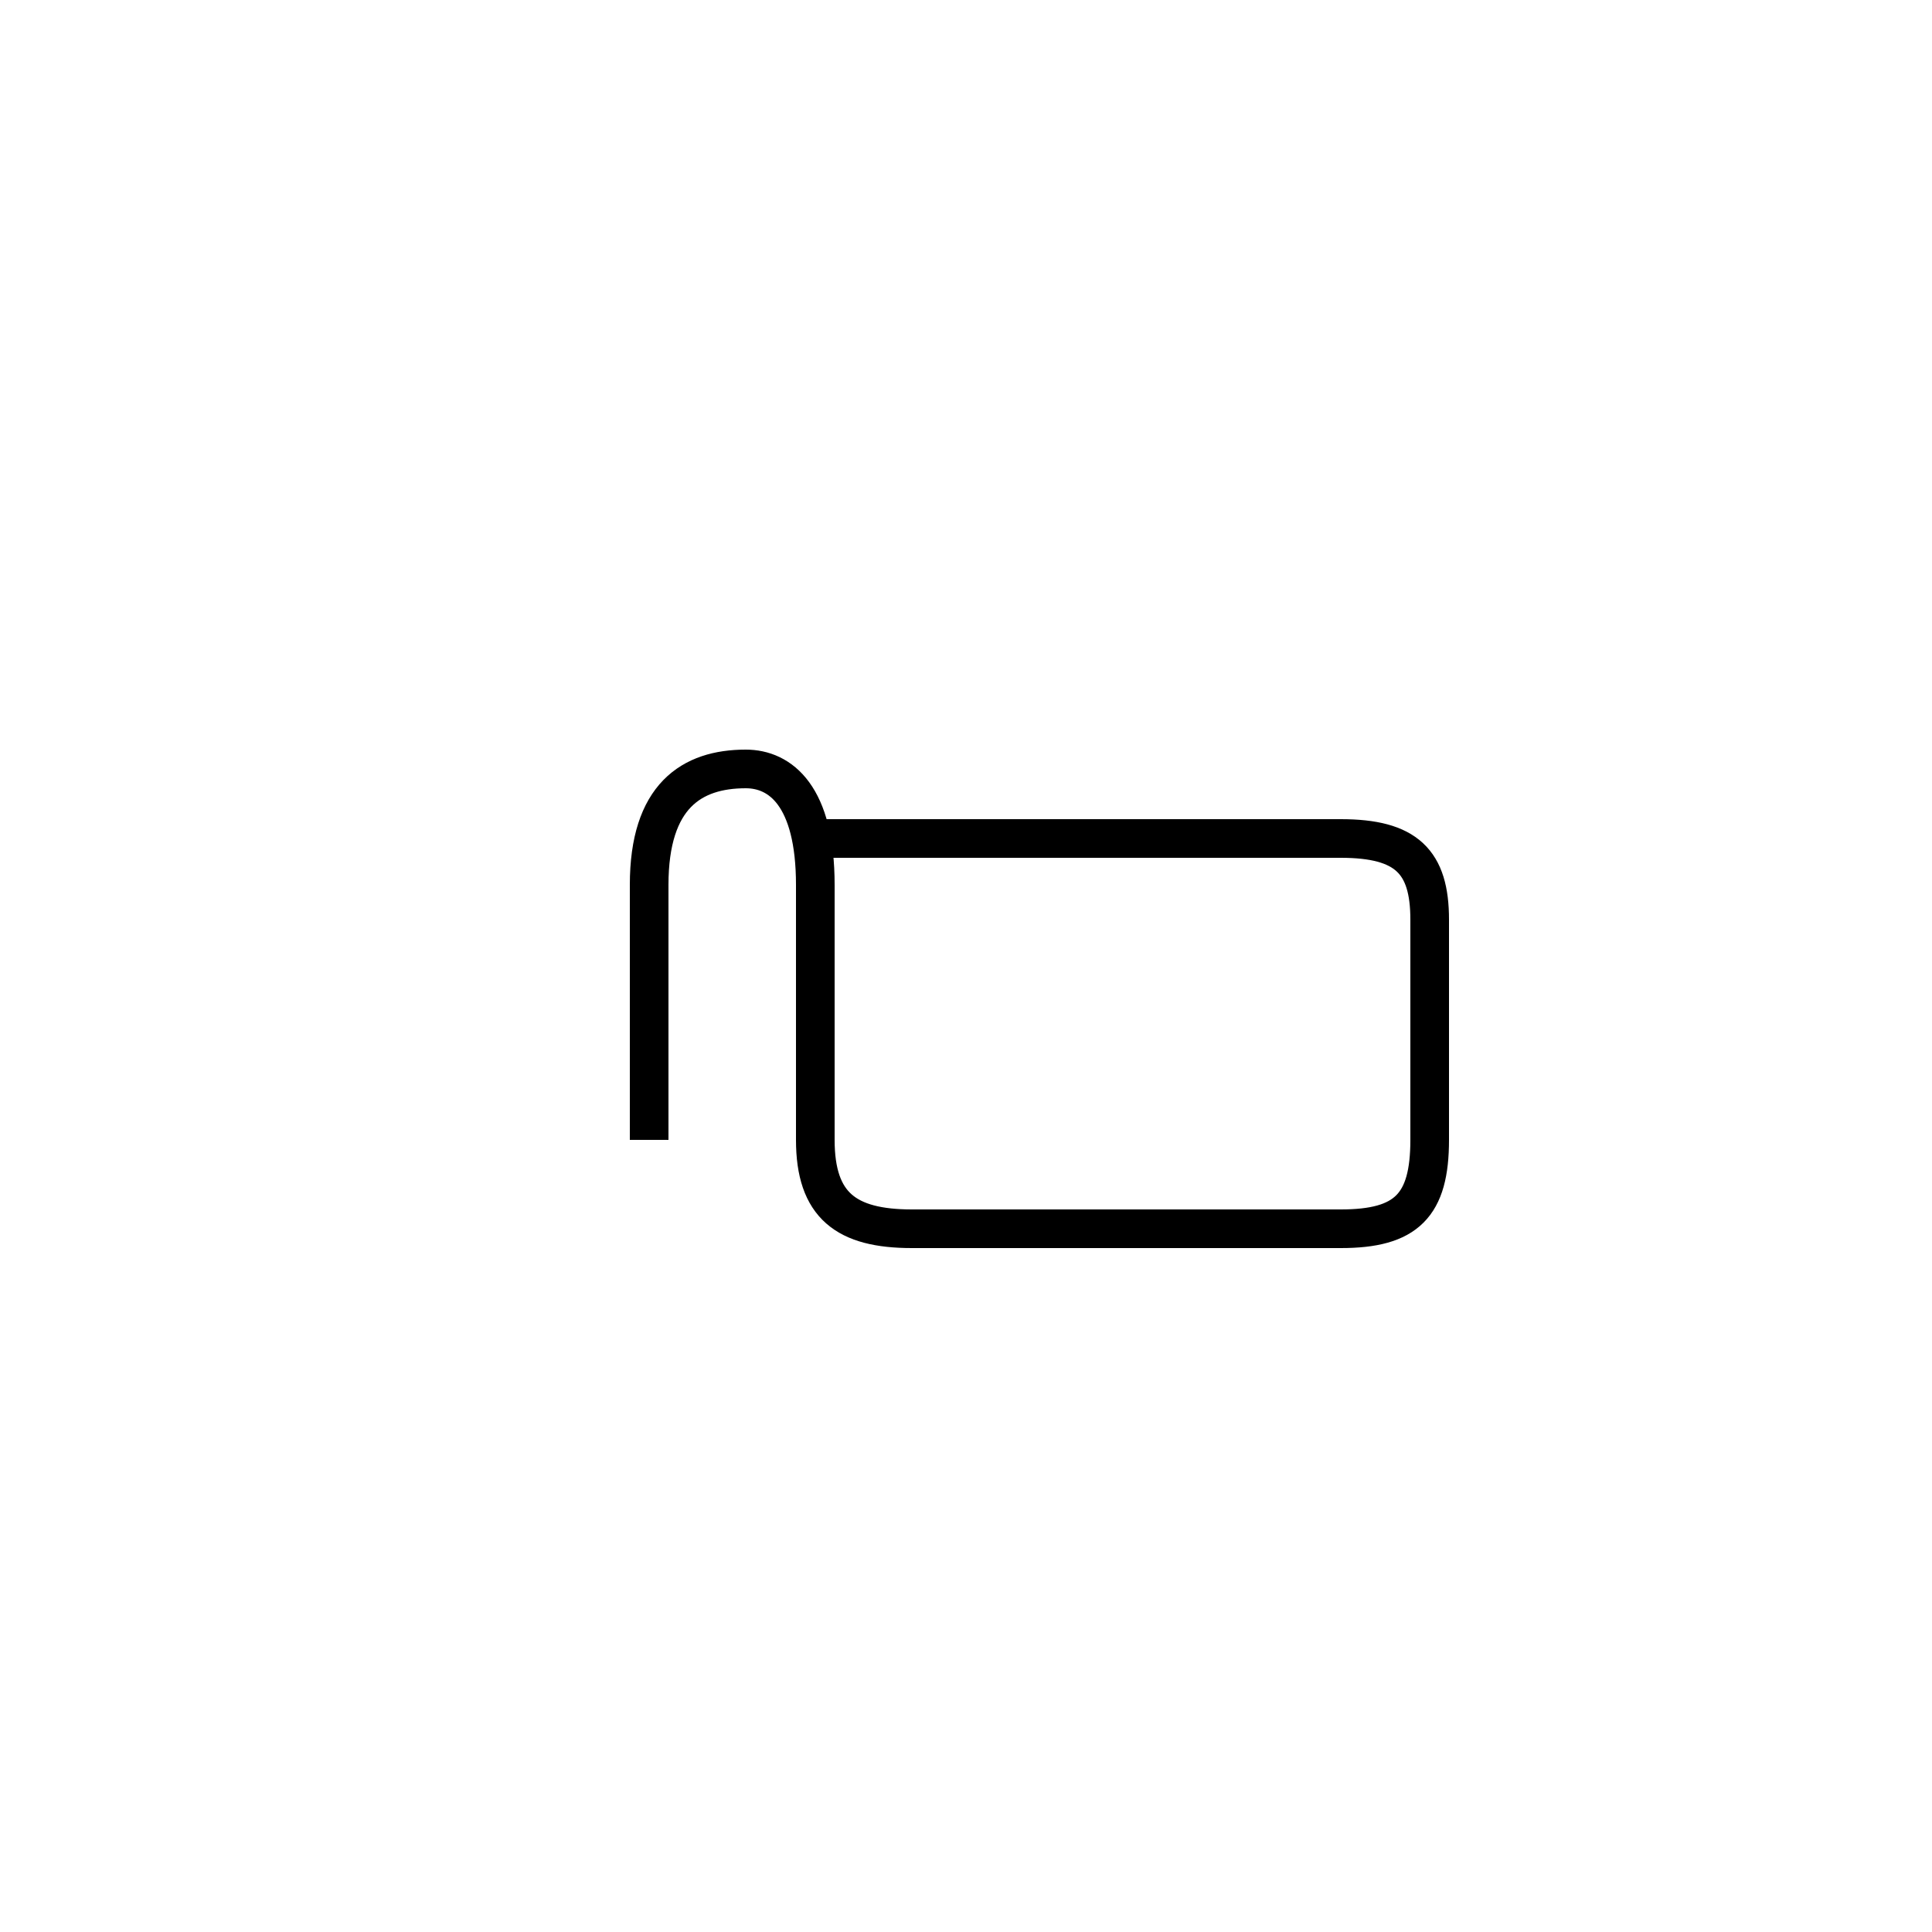 <?xml version='1.0' encoding='utf8'?>
<svg viewBox="0.0 -44.0 50.0 50.0" version="1.1" xmlns="http://www.w3.org/2000/svg">
<rect x="0.0" y="-44.0" width="50.0" height="50.0" fill="#808080" stroke="none"/>
<rect x="-1000" y="-1000" width="2000" height="2000" stroke="white" fill="white"/>
<g style="fill:none; stroke:#000000;  stroke-width:1">
<path d="M 16.8 14.5 L 16.8 21.1 C 16.8 23.4 17.9 24.1 19.3 24.1 C 20.2 24.1 21.1 23.4 21.1 21.1 L 21.1 14.5 C 21.1 12.8 21.9 12.2 23.6 12.2 L 34.7 12.2 C 36.4 12.2 37.0 12.8 37.0 14.5 L 37.0 20.2 C 37.0 21.7 36.4 22.3 34.7 22.3 L 21.1 22.3 " transform="scale(1, -1)" />
</g>
</svg>